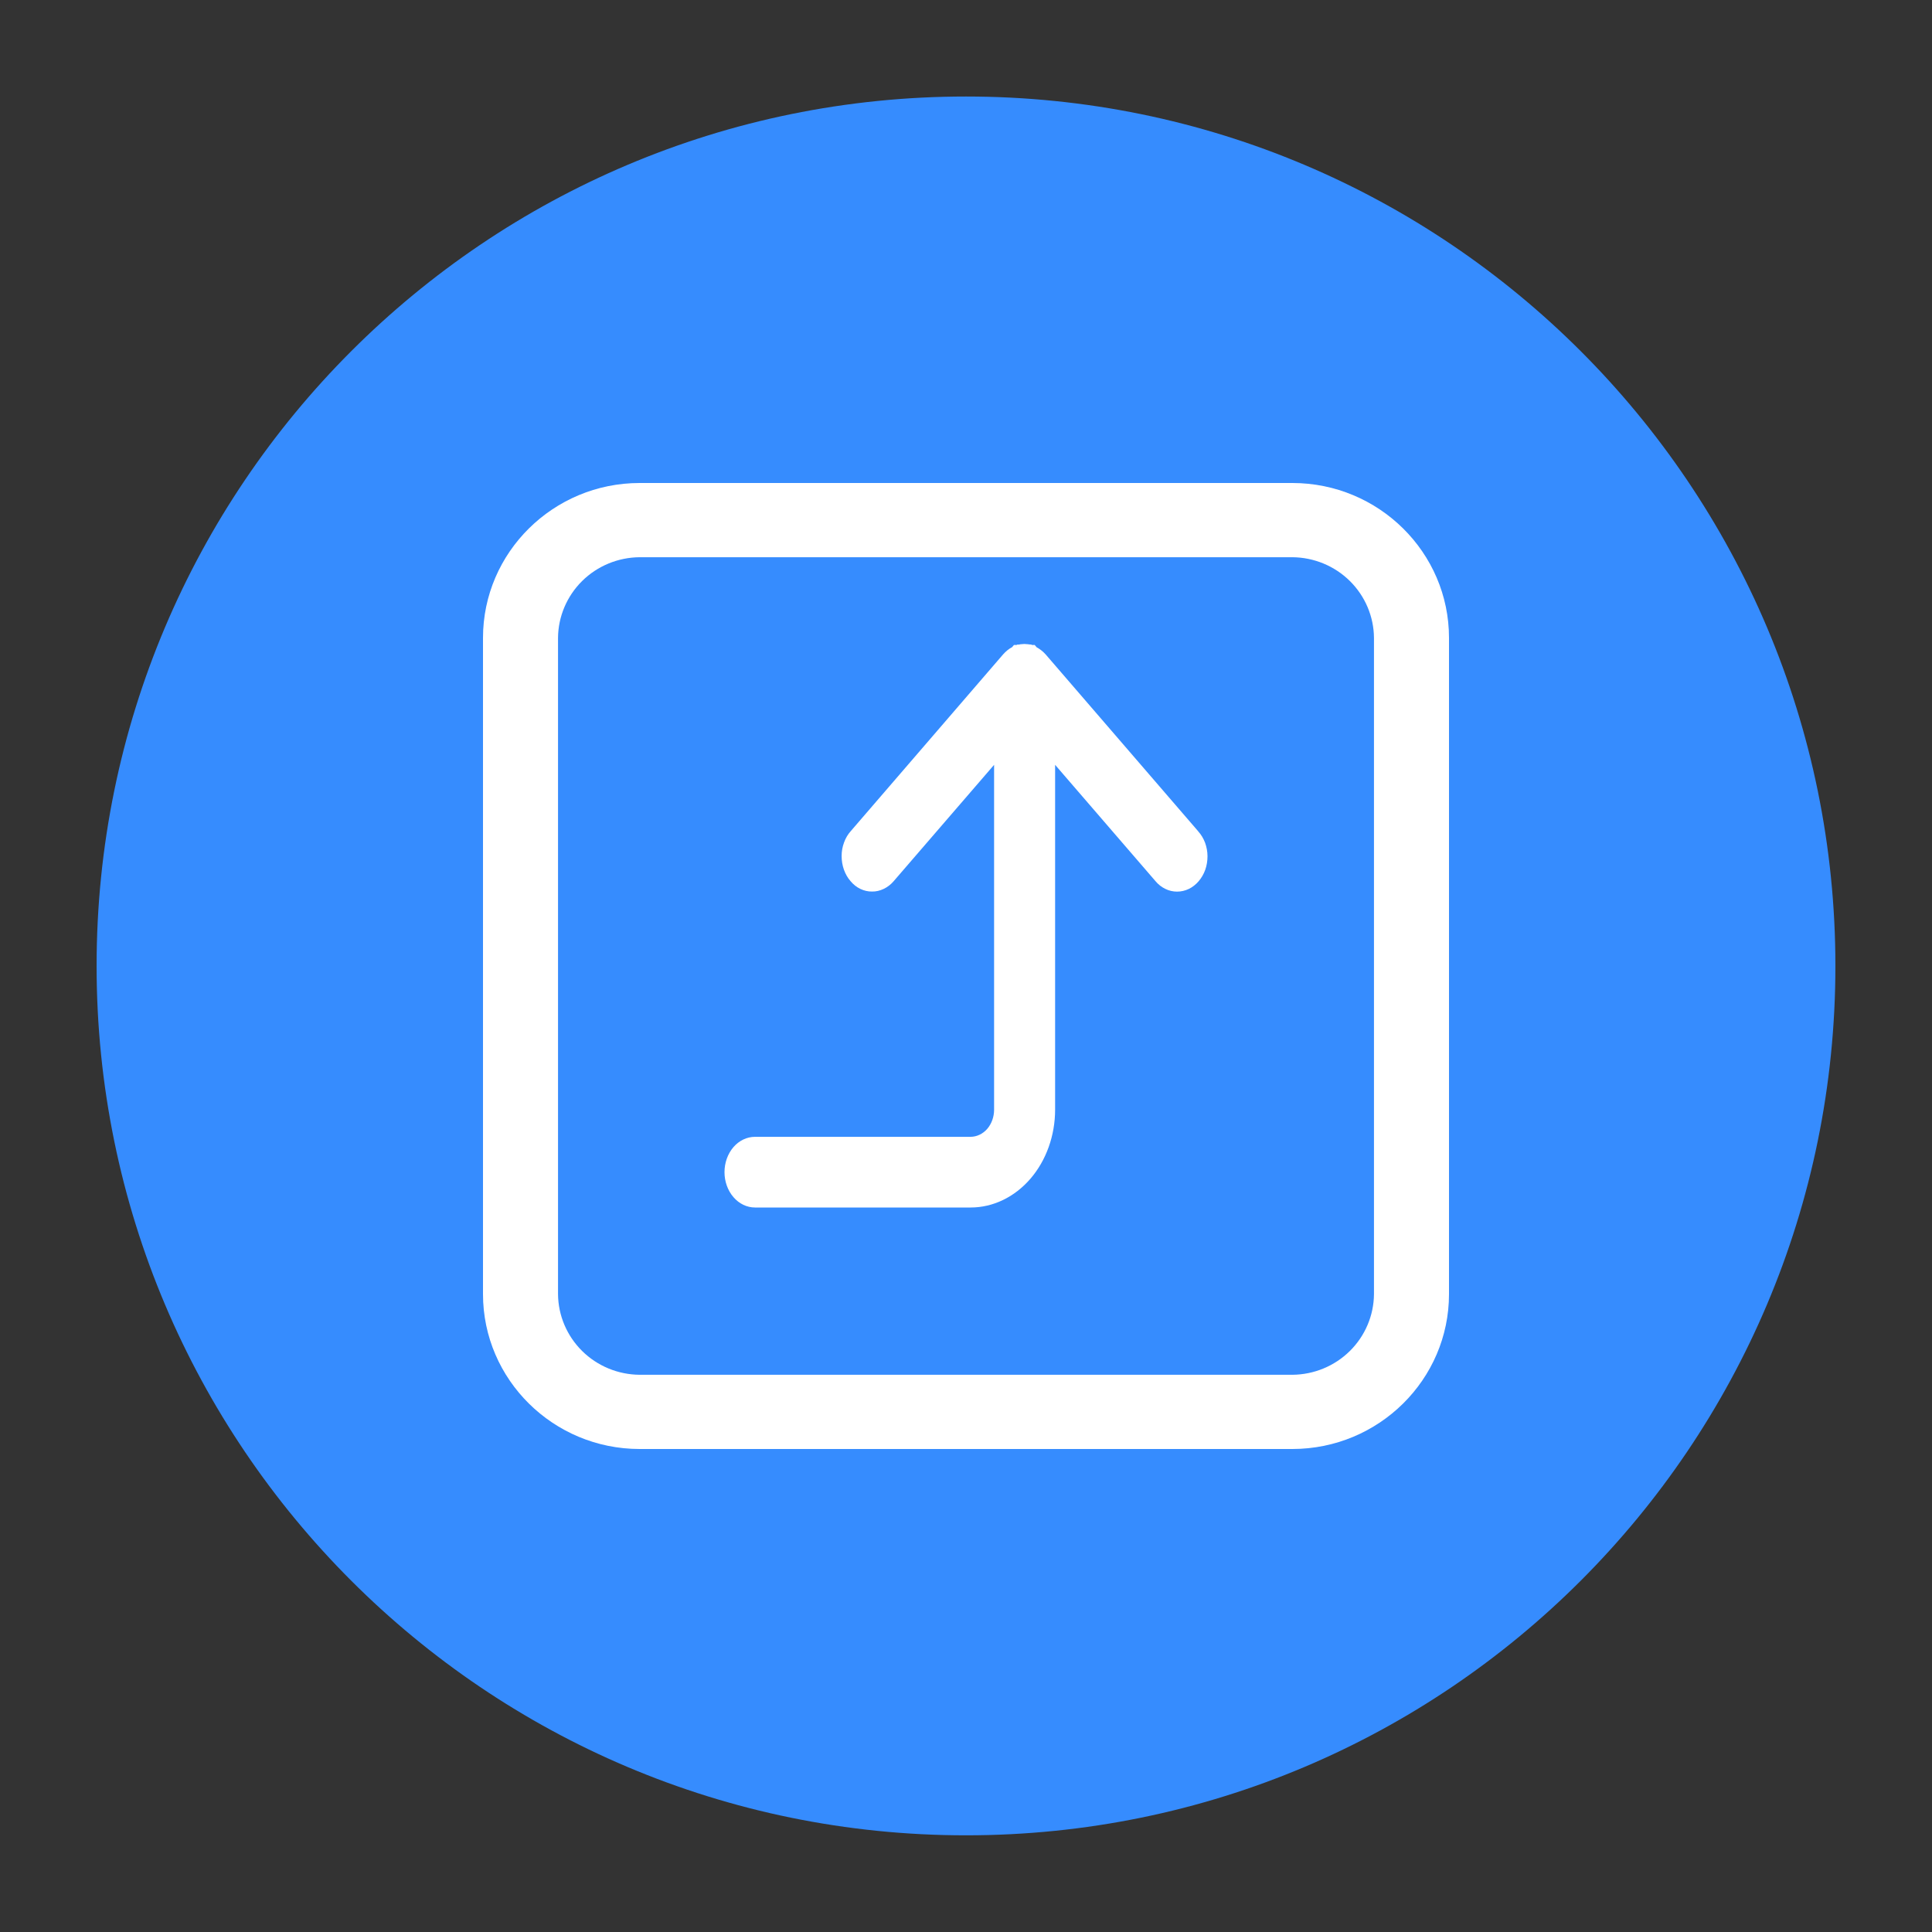 <svg width="24" height="24" viewBox="0 0 24 24" fill="none" xmlns="http://www.w3.org/2000/svg">
<rect x="0" y="0" width="24" height="24" fill="#333333" stroke="none"/>
<path d="M12 22.799C6.035 22.799 1.2 17.964 1.2 11.999C1.2 6.035 6.035 1.199 12 1.199C17.965 1.199 22.8 6.035 22.8 11.999C22.8 17.964 17.965 22.799 12 22.799Z" fill="#368CFE"/>
<path fill-rule="evenodd" clip-rule="evenodd" d="M7.946 6H16.054C17.127 6 18 6.863 18 7.924V16.076C18 17.137 17.127 18 16.054 18H7.946C6.873 18 6 17.137 6 16.076V7.924C6 6.863 6.873 6 7.946 6ZM7.946 17.078H16.054C16.322 17.076 16.579 16.97 16.769 16.782C16.958 16.595 17.066 16.341 17.068 16.076V7.924C17.066 7.659 16.958 7.405 16.769 7.218C16.579 7.03 16.322 6.924 16.054 6.922H7.946C7.678 6.924 7.421 7.03 7.231 7.218C7.042 7.405 6.934 7.659 6.932 7.924V16.076C6.934 16.341 7.042 16.595 7.231 16.782C7.421 16.97 7.678 17.076 7.946 17.078ZM12.99 8.13L14.885 10.327V10.328C14.921 10.368 14.95 10.416 14.97 10.469C14.989 10.522 15 10.579 15 10.636C15 10.694 14.991 10.751 14.972 10.805C14.953 10.858 14.925 10.906 14.89 10.947C14.855 10.988 14.813 11.021 14.767 11.043C14.721 11.065 14.671 11.076 14.622 11.076C14.572 11.076 14.522 11.065 14.476 11.042C14.43 11.02 14.388 10.987 14.353 10.945L13.107 9.501V13.784C13.107 14.107 12.996 14.416 12.8 14.643C12.603 14.871 12.336 15 12.058 15H9.379C9.279 15 9.182 14.954 9.111 14.871C9.04 14.789 9 14.677 9 14.561C9 14.444 9.04 14.333 9.111 14.25C9.182 14.168 9.279 14.122 9.379 14.122H12.058C12.135 14.121 12.209 14.086 12.264 14.023C12.318 13.96 12.349 13.874 12.349 13.785V9.501L11.101 10.947C11.066 10.988 11.024 11.02 10.978 11.042C10.932 11.064 10.883 11.076 10.833 11.075C10.783 11.076 10.733 11.064 10.687 11.042C10.641 11.02 10.6 10.987 10.565 10.945C10.529 10.904 10.502 10.855 10.483 10.802C10.464 10.748 10.455 10.691 10.455 10.633C10.455 10.576 10.465 10.519 10.485 10.466C10.504 10.413 10.532 10.365 10.568 10.325L12.461 8.129C12.494 8.092 12.531 8.061 12.573 8.039L12.596 8.012H12.629L12.639 8.007H12.659C12.67 8.004 12.682 8.002 12.693 8.002C12.714 7.999 12.736 7.999 12.757 8.002C12.765 8.002 12.774 8.003 12.782 8.005L12.811 8.007L12.82 8.012H12.853L12.878 8.041C12.919 8.063 12.957 8.093 12.99 8.13Z" fill="white"/>
</svg>
